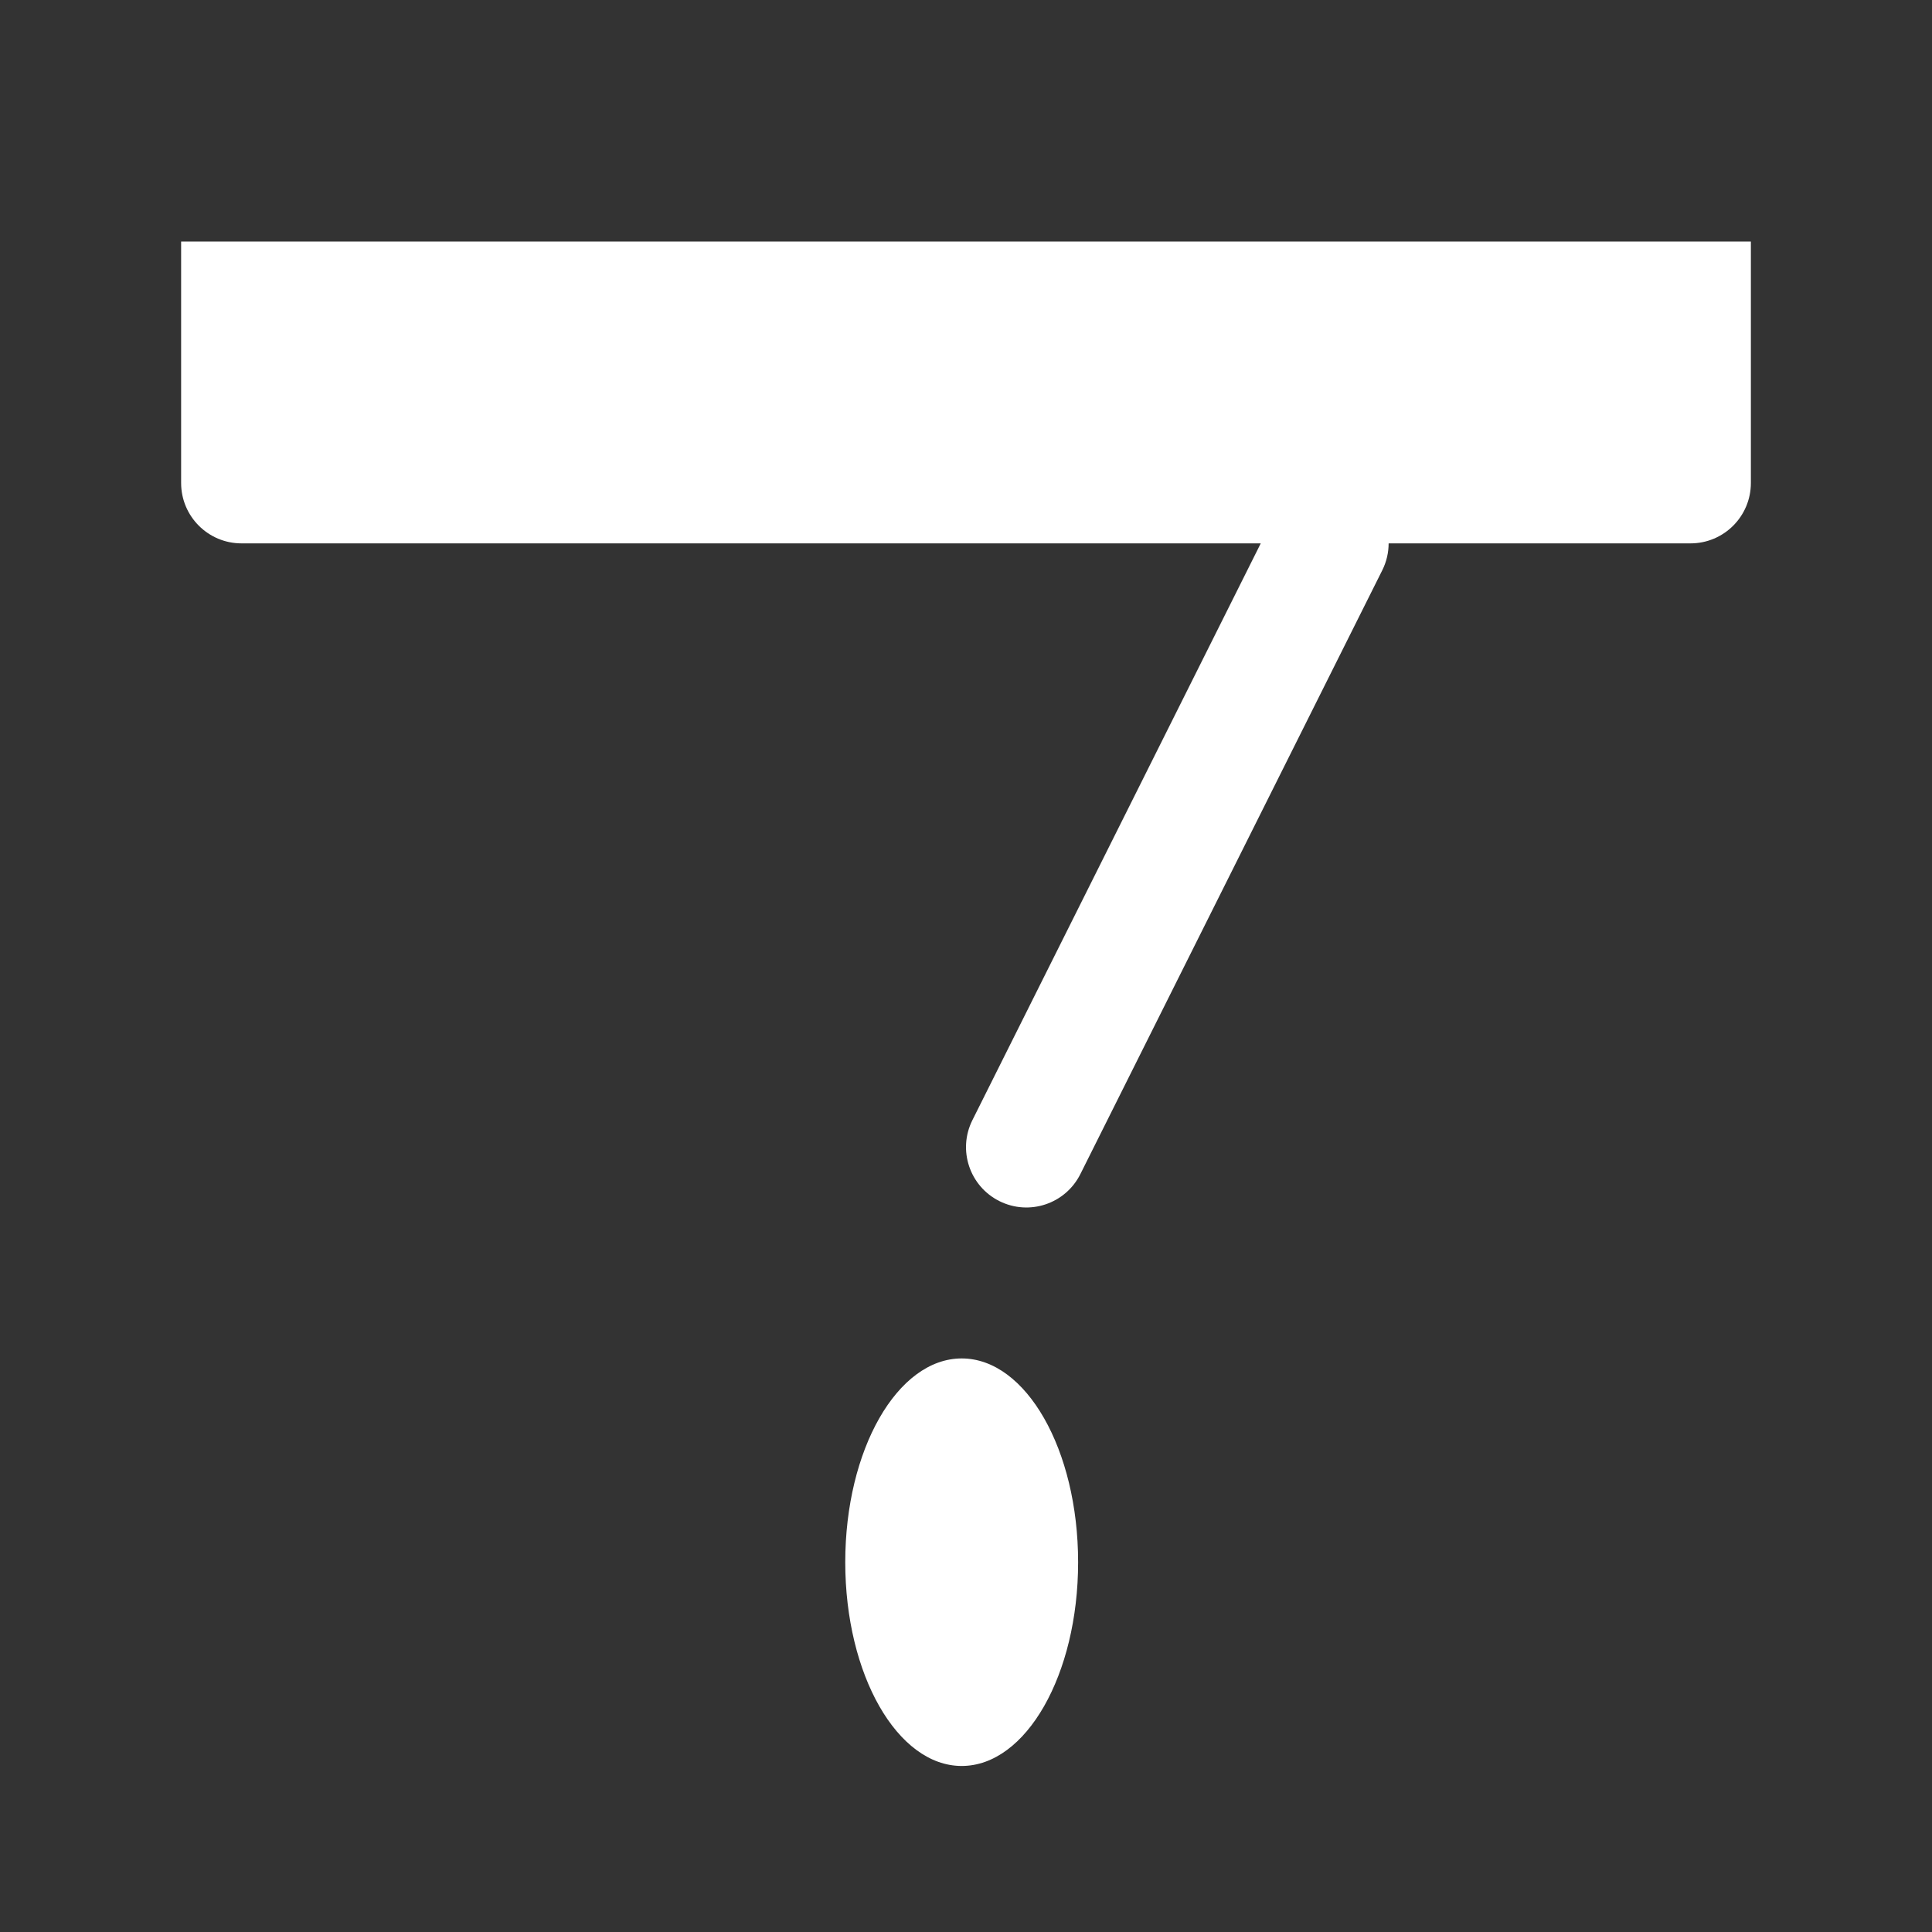 <svg width="32" height="32" viewBox="0 0 32 32" fill="none" xmlns="http://www.w3.org/2000/svg">
<rect x="0" y="0" width="32" height="32" fill="#333333" stroke="none"/>
<path d="M3 4H29V8C29 8.552 28.552 9 28 9H23C23 9.151 22.966 9.303 22.894 9.447L17.894 19.447C17.647 19.941 17.047 20.141 16.553 19.894C16.059 19.647 15.859 19.047 16.106 18.553L20.882 9H4C3.448 9 3 8.552 3 8V4ZM17.857 25.875C17.857 27.739 16.994 29.25 15.929 29.25C14.864 29.25 14 27.739 14 25.875C14 24.011 14.864 22.5 15.929 22.5C16.994 22.5 17.857 24.011 17.857 25.875Z" fill="#ffffff"/>
</svg>
